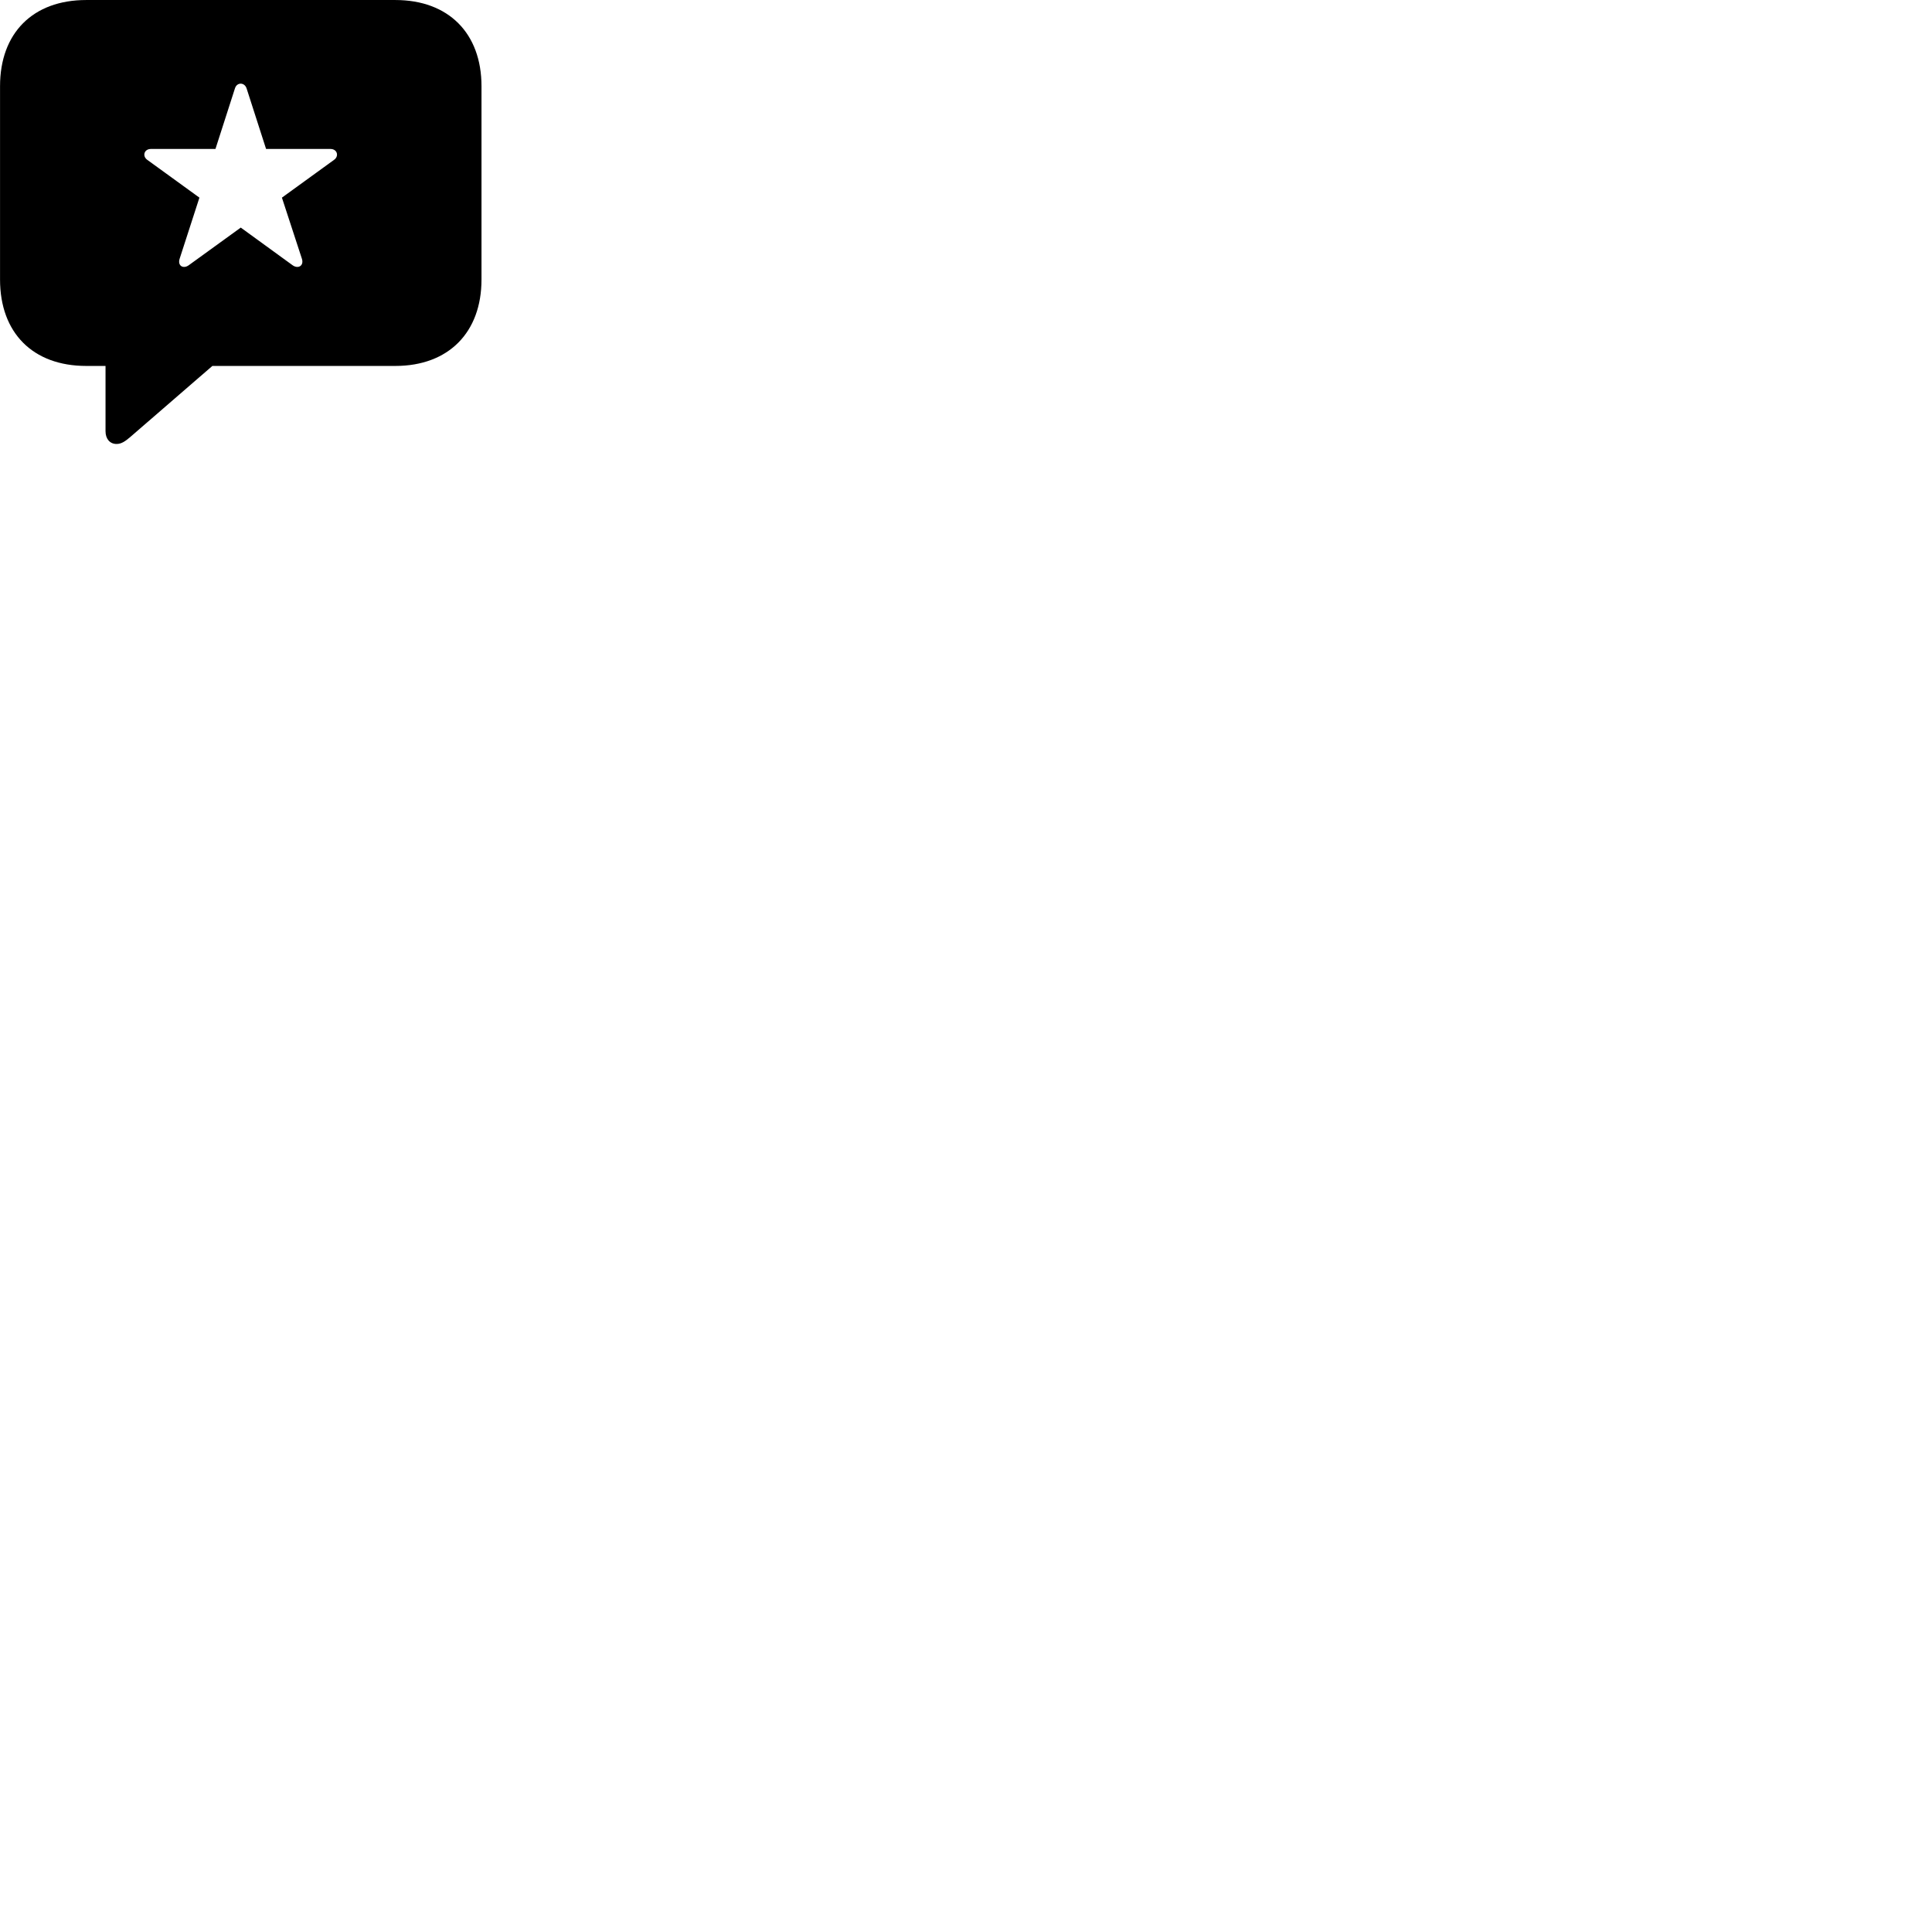 
        <svg xmlns="http://www.w3.org/2000/svg" viewBox="0 0 100 100">
            <path d="M6.032 22.98C6.292 22.98 6.492 22.831 6.742 22.62L10.992 18.941H20.462C23.222 18.941 24.922 17.201 24.922 14.47V4.46C24.922 1.73 23.222 0.001 20.462 0.001H4.462C1.702 0.001 0.002 1.71 0.002 4.46V14.47C0.002 17.23 1.702 18.941 4.462 18.941H5.462V22.32C5.462 22.721 5.692 22.98 6.032 22.98ZM9.782 13.72C9.492 13.941 9.172 13.761 9.302 13.38L10.322 10.23L7.632 8.28C7.352 8.091 7.452 7.71 7.812 7.71H11.152L12.162 4.571C12.262 4.25 12.652 4.25 12.762 4.571L13.772 7.71H17.102C17.462 7.71 17.562 8.091 17.282 8.28L14.592 10.23L15.622 13.38C15.752 13.761 15.422 13.941 15.132 13.72L12.462 11.78Z" />
        </svg>
    